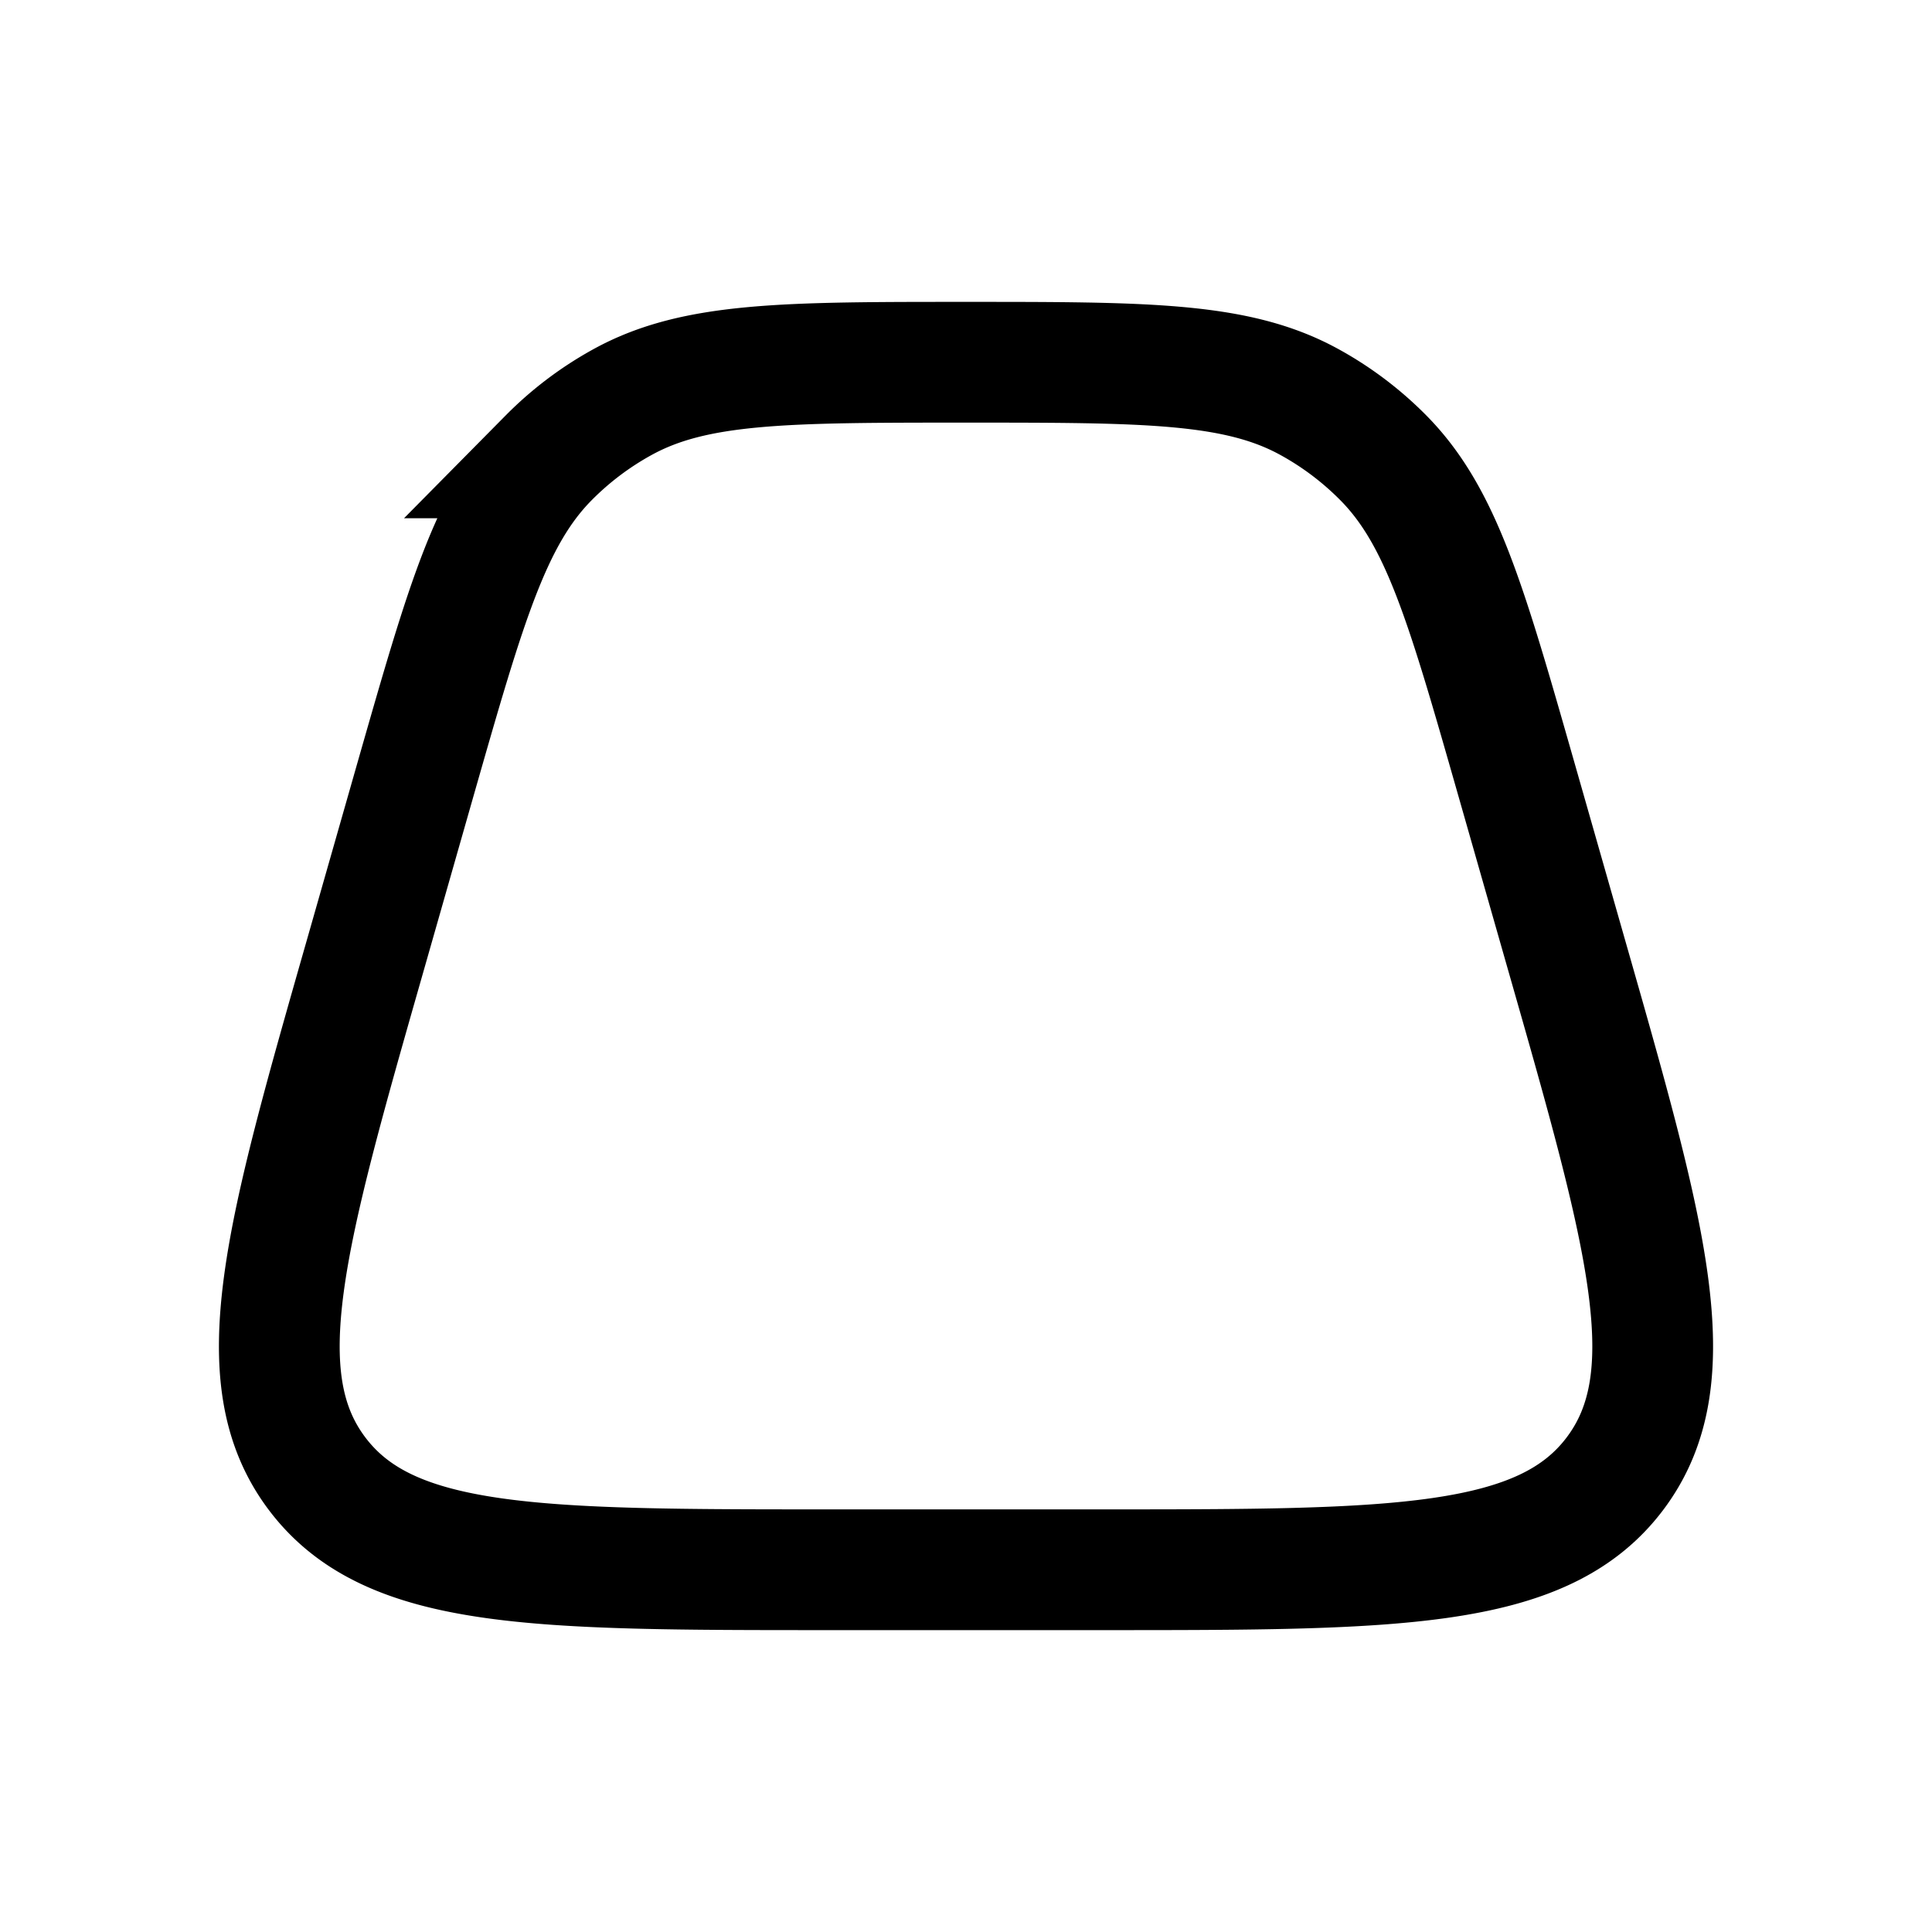 <svg xmlns="http://www.w3.org/2000/svg" width="24" height="24" viewbox="0 0 24 24" fill="none">
    <path stroke="currentColor" stroke-width="1.5" d="M5.17 9.651c.617-2.156.925-3.234 1.645-3.963a4 4 0 0 1 .923-.696C8.636 4.5 9.758 4.5 12 4.5c2.242 0 3.364 0 4.262.492.34.186.65.42.923.696.72.729 1.028 1.807 1.644 3.963l.628 2.2c1.003 3.508 1.504 5.262.604 6.456-.9 1.193-2.725 1.193-6.373 1.193h-3.377c-3.648 0-5.472 0-6.372-1.193-.9-1.194-.399-2.948.603-6.455z"/>
</svg>